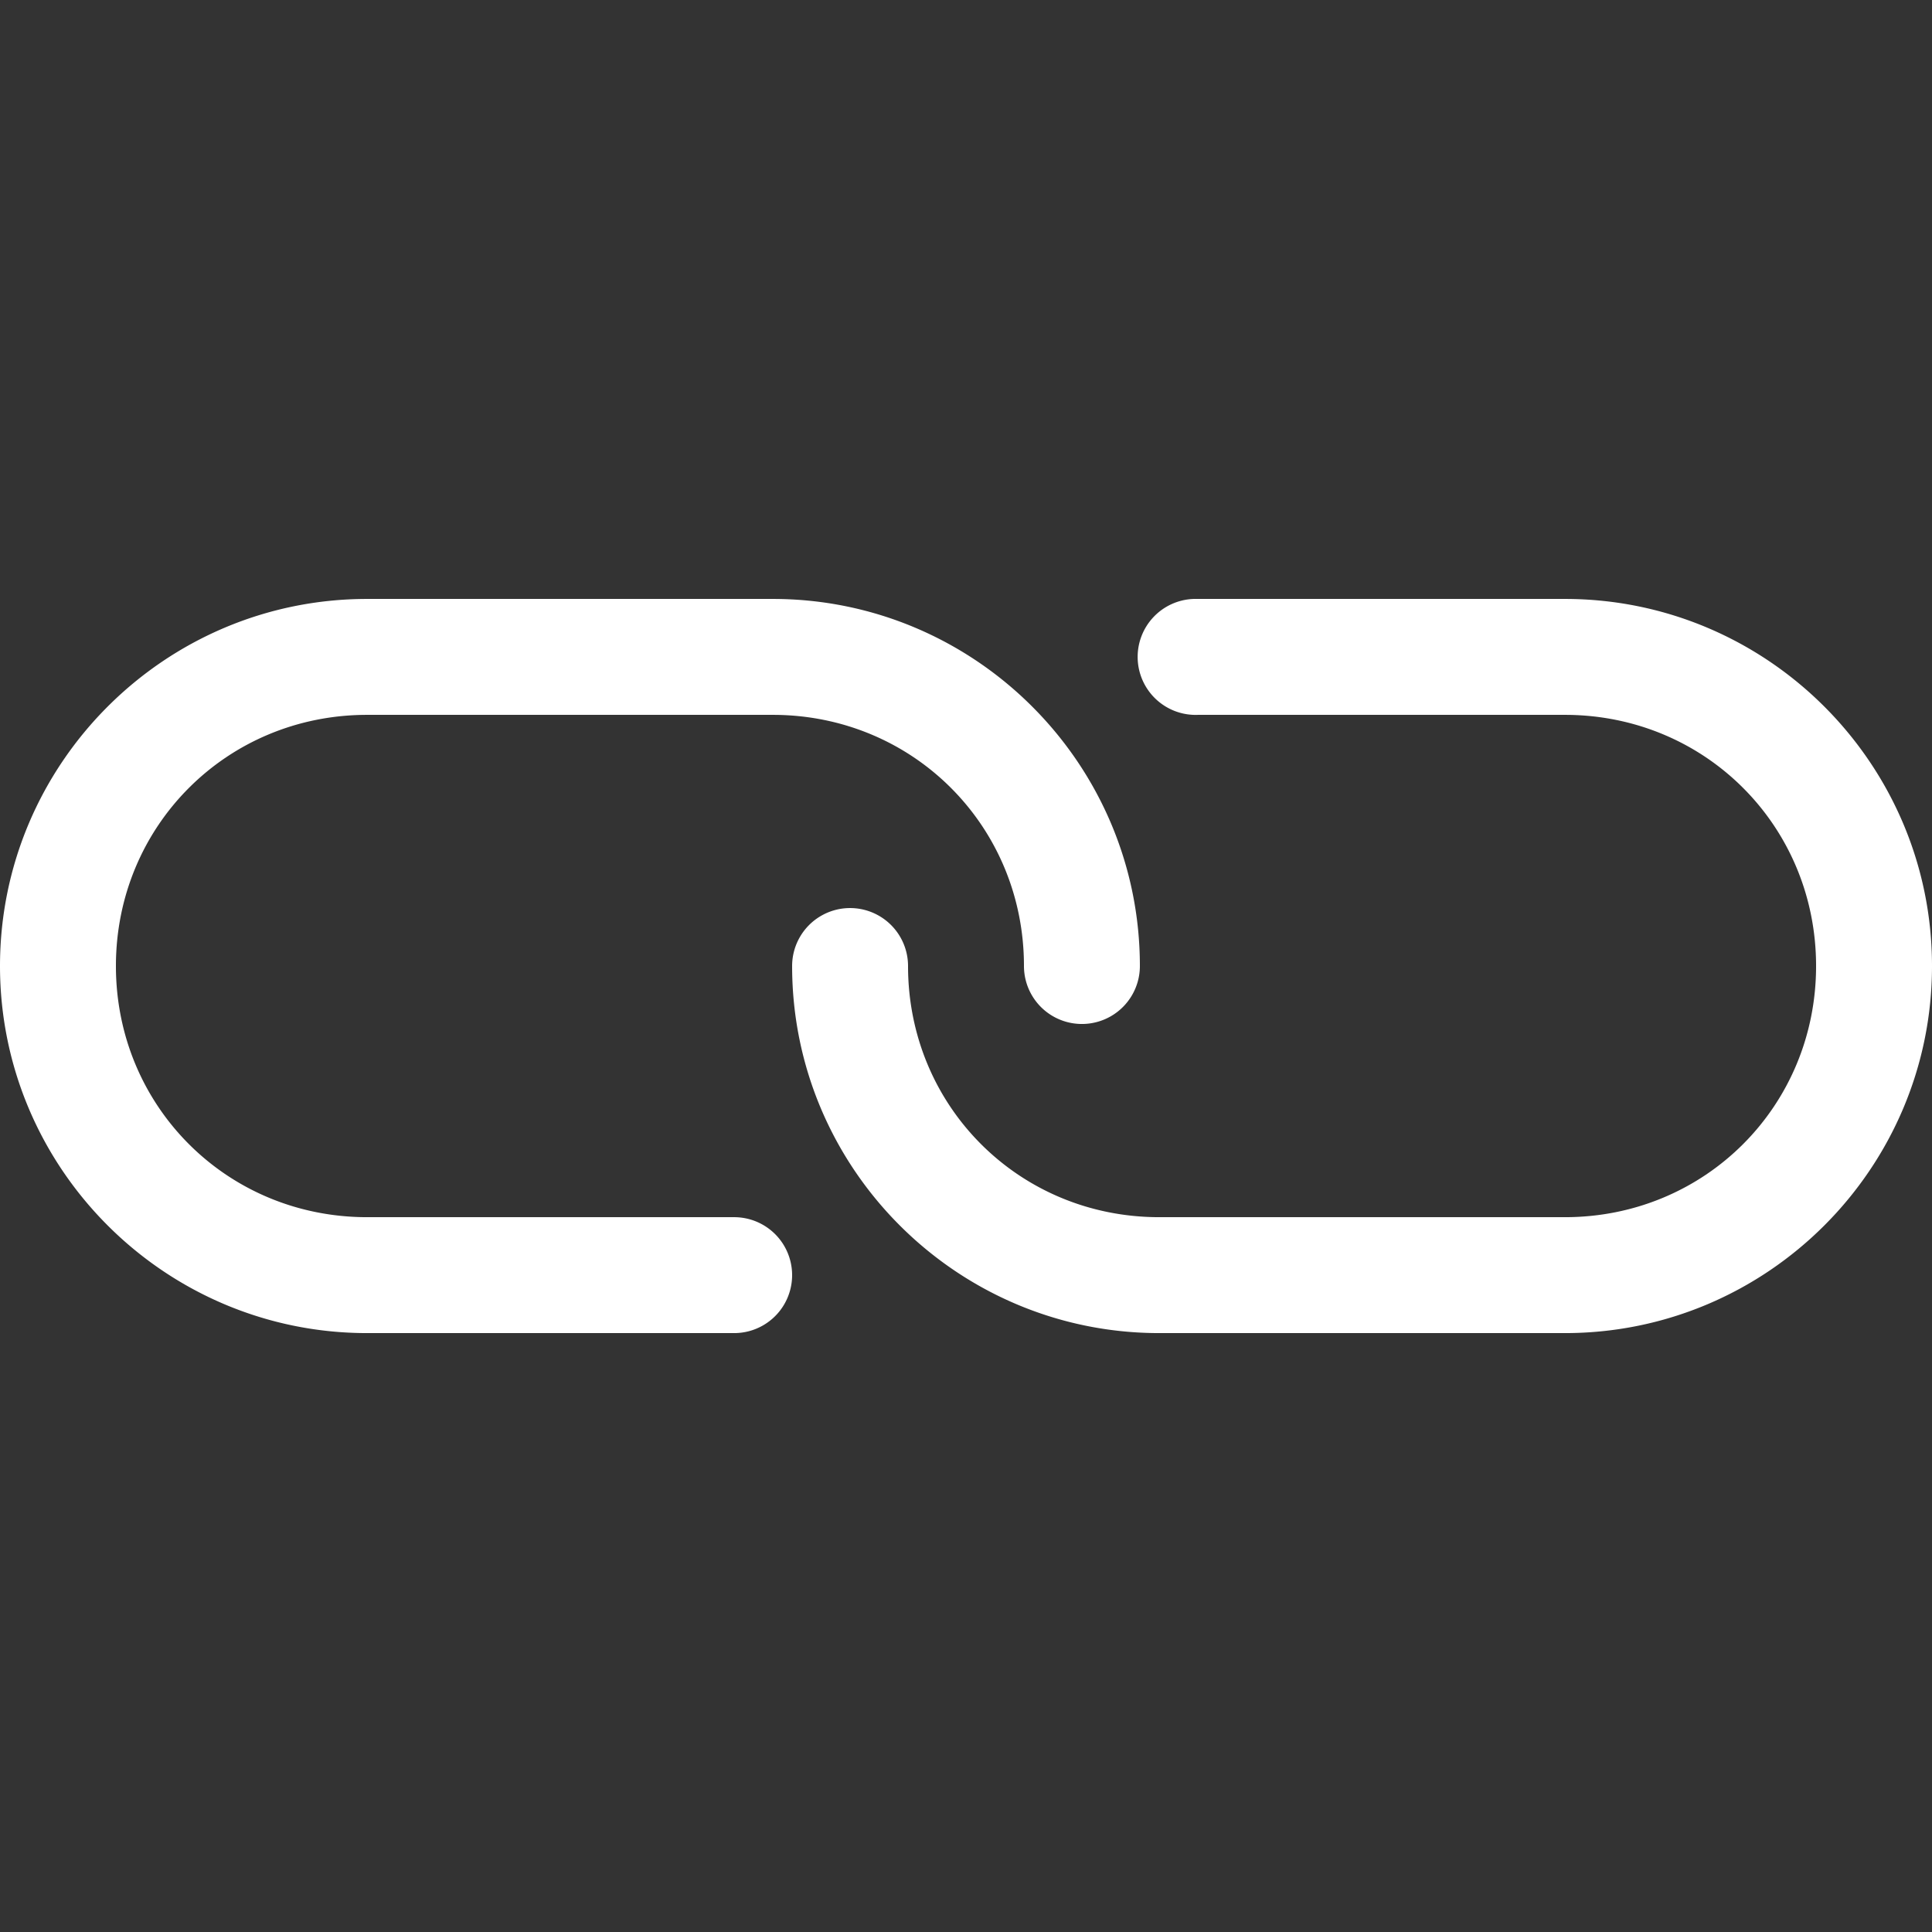 <svg width='200' height='200' fill="#fff" xmlns:dc="http://purl.org/dc/elements/1.1/" xmlns:cc="http://creativecommons.org/ns#" xmlns:rdf="http://www.w3.org/1999/02/22-rdf-syntax-ns#" xmlns:svg="http://www.w3.org/2000/svg" xmlns="http://www.w3.org/2000/svg" xmlns:sodipodi="http://sodipodi.sourceforge.net/DTD/sodipodi-0.dtd" xmlns:inkscape="http://www.inkscape.org/namespaces/inkscape" version="1.1" x="0px" y="0px" viewBox="0 0 100 100"><rect x="0" y="0" width="100" height="100" fill="#333333" stroke="none"/><g transform="translate(0,-952.362)"><path style="text-indent:0;text-transform:none;direction:ltr;block-progression:tb;baseline-shift:baseline;color:#fff;enable-background:accumulate;" d="m 19,983.363 c -10.474,0 -19,8.526 -19,19 0,10.474 8.526,19 19,19 l 19,0 a 3,3 0 1 0 0,-6 l -19,0 c -7.254,0 -13,-5.746 -13,-13 0,-7.254 5.746,-13 13,-13 l 21,0 c 7.254,0 13,5.746 13,13 a 3,3 0 1 0 6,0 c 0,-10.474 -8.526,-19 -19,-19 l -21,0 z m 42.781,0 a 3.002,3.002 0 1 0 0.219,6 l 19,0 c 7.254,0 13,5.746 13,13 0,7.254 -5.746,13 -13,13 l -21,0 c -7.254,0 -13,-5.746 -13,-13 a 3,3 0 1 0 -6,0 c 0,10.474 8.526,19 19,19 l 21,0 c 10.474,0 19,-8.526 19,-19 0,-10.474 -8.526,-19 -19,-19 l -19,0 a 3,3 0 0 0 -0.219,0 z" fill="#fff" fill-opacity="1" stroke="none" marker="none" visibility="visible" display="inline" overflow="visible"/></g></svg>